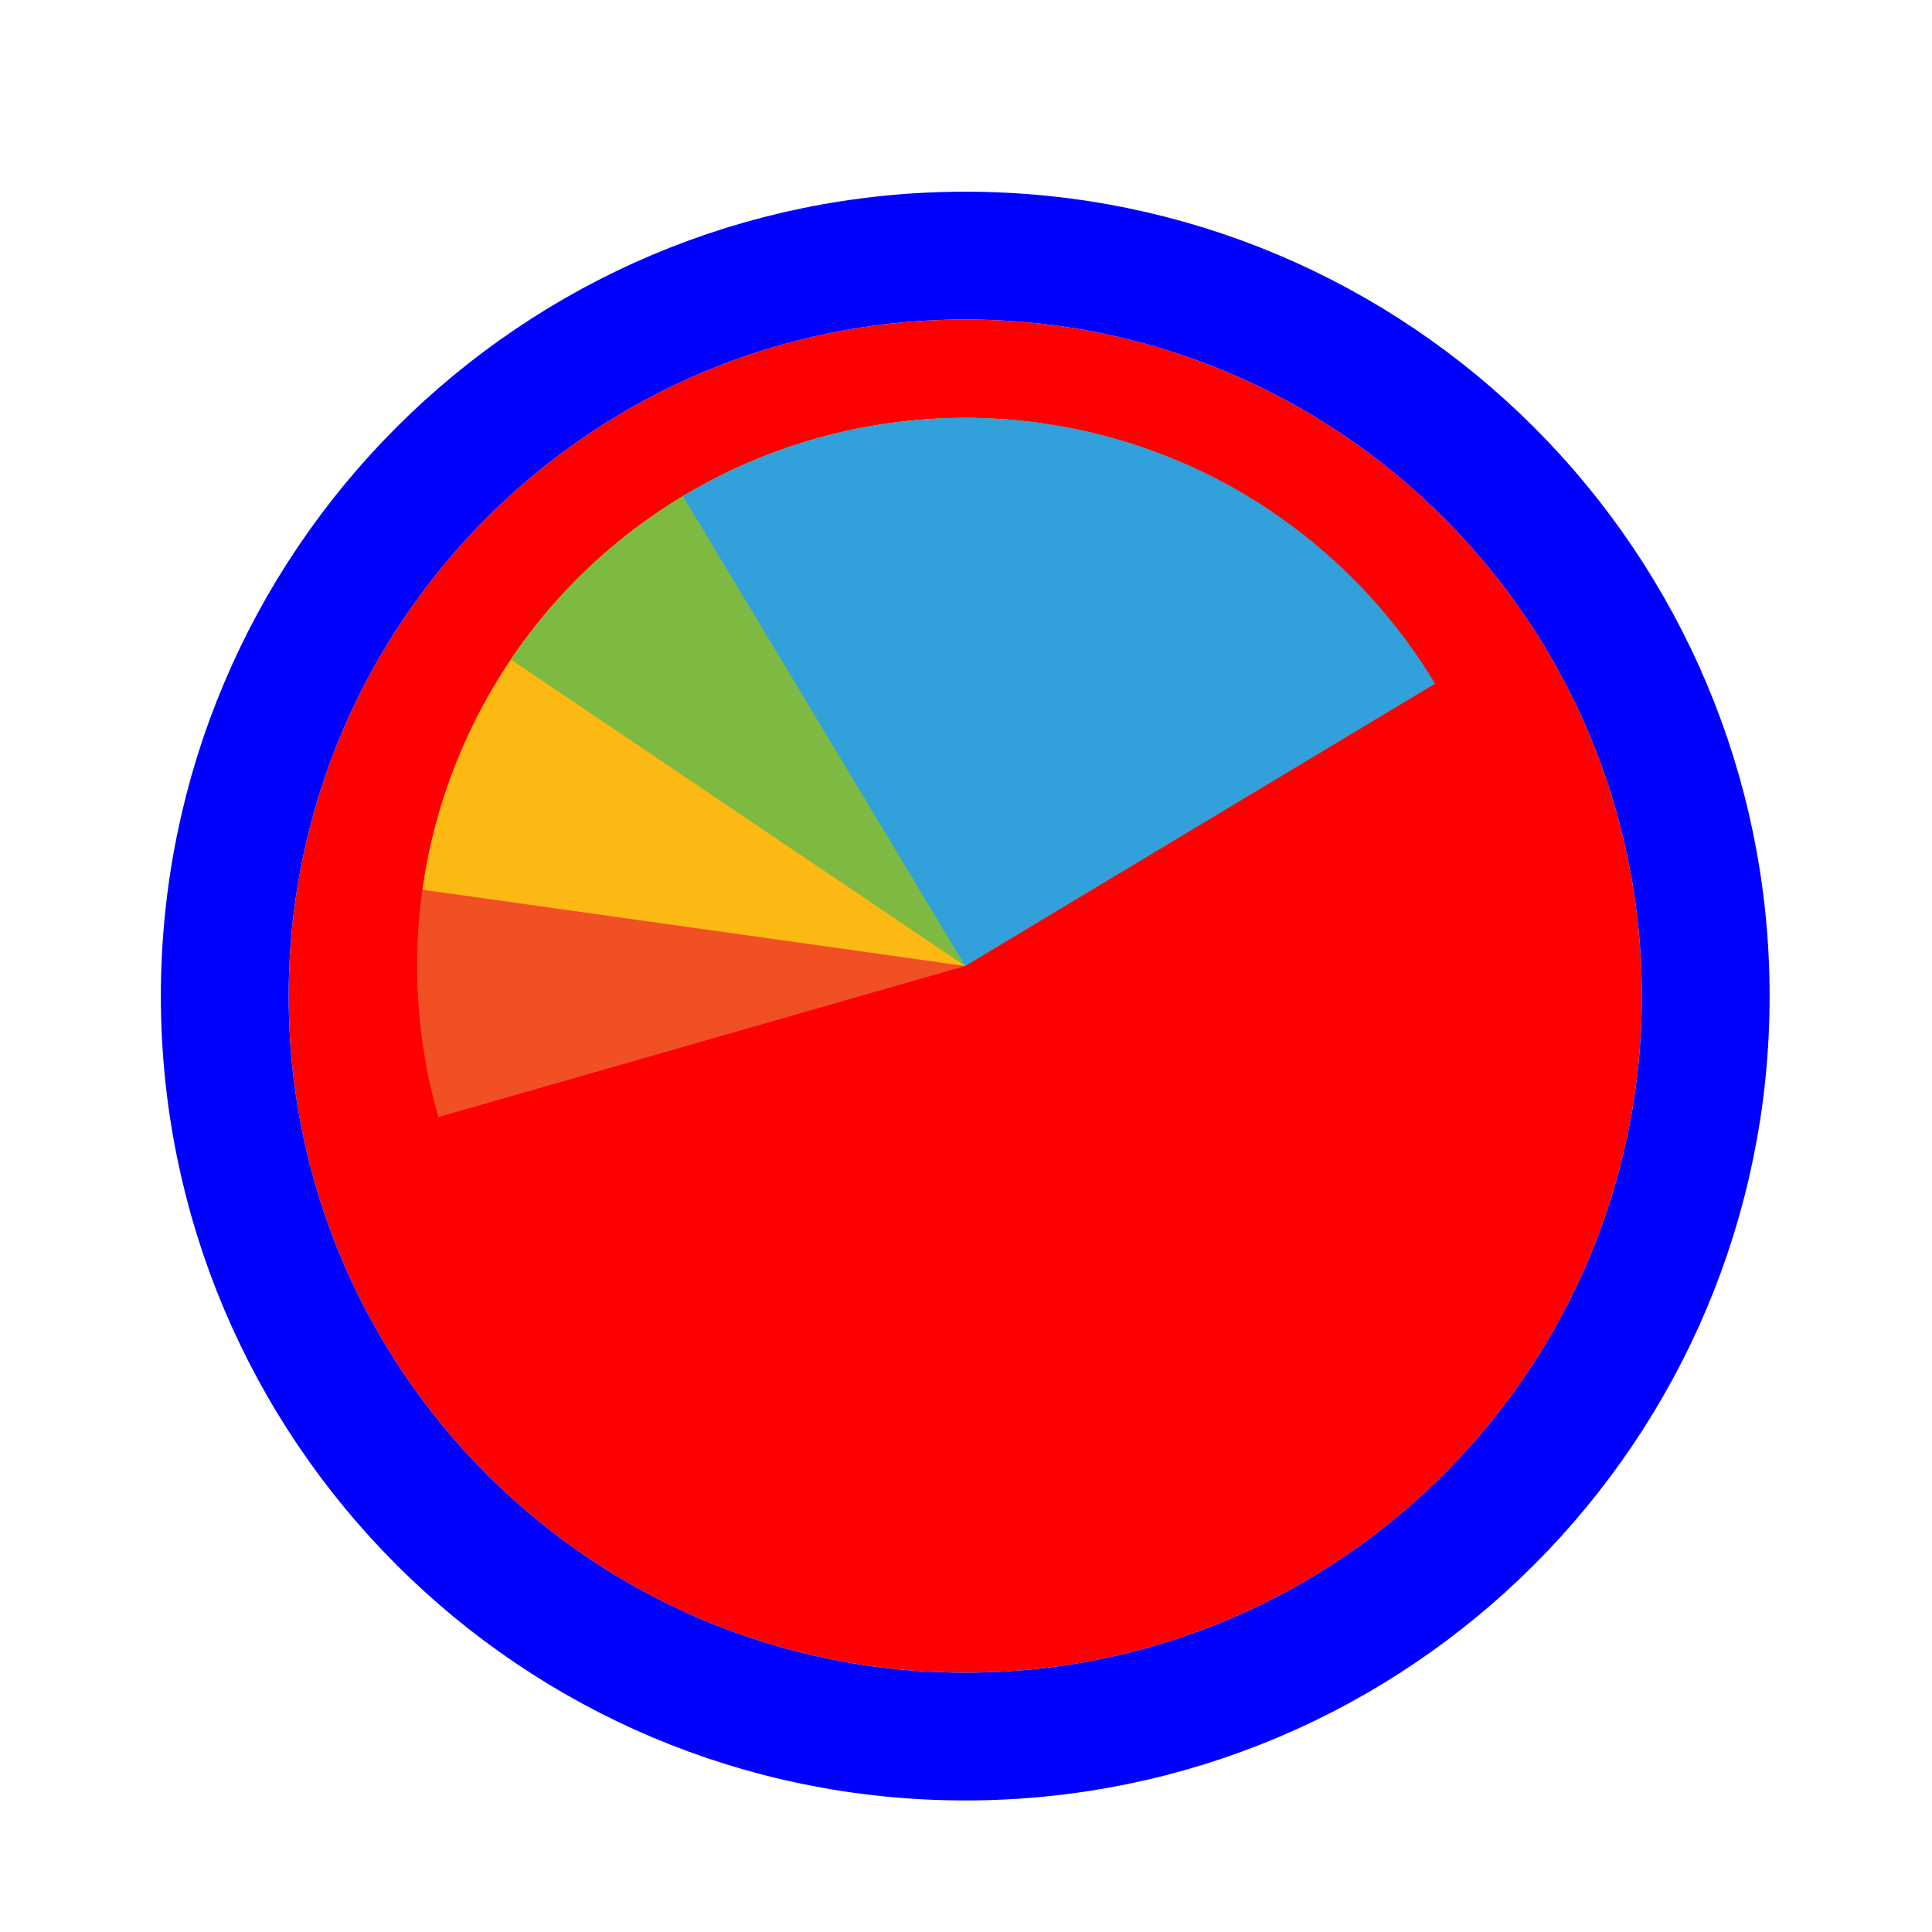 <svg width="256" height="256" viewBox="0 0 257 256" fill="none" xmlns="http://www.w3.org/2000/svg">
<g filter="url(#filter0_d_3519_3106)">
<path d="M218.4 128C218.4 177.706 178.106 218 128.4 218C78.694 218 38.4 177.706 38.4 128C38.4 78.294 78.694 38 128.4 38C178.106 38 218.4 78.294 218.4 128Z" fill="#FF0000"/>
<path d="M128.4 226.5C182.8 226.5 226.9 182.4 226.9 128C226.9 73.6 182.8 29.5 128.4 29.5C74 29.5 29.9 73.6 29.9 128C29.9 182.4 74 226.5 128.4 226.5Z" stroke="#0000FF" stroke-width="17"/>
</g>
<path d="M58.308 148.098L128.4 128L108.302 57.908C99.097 60.547 90.502 64.974 83.008 70.934C75.515 76.895 69.268 84.274 64.626 92.649C59.983 101.024 57.036 110.231 55.952 119.745C54.868 129.259 55.669 138.893 58.308 148.098Z" fill="#F05024" fill-opacity="1"/>
<path d="M138.548 55.793L128.4 128L56.193 117.852C57.526 108.369 60.713 99.242 65.573 90.992C70.433 82.741 76.87 75.528 84.518 69.766C92.165 64.003 100.873 59.803 110.143 57.406C119.414 55.008 129.066 54.46 138.548 55.793Z" fill="#FCB813" fill-opacity="1"/>
<path d="M67.95 87.225L128.4 128L169.175 67.549C161.236 62.195 152.321 58.456 142.937 56.547C133.554 54.638 123.887 54.596 114.487 56.423C105.087 58.25 96.14 61.911 88.155 67.196C80.17 72.481 73.304 79.287 67.95 87.225Z" fill="#7EBA41" fill-opacity="1"/>
<path d="M190.902 90.445L128.4 128L90.845 65.498C99.053 60.566 108.152 57.3 117.622 55.884C127.093 54.469 136.749 54.933 146.04 57.249C155.331 59.566 164.075 63.69 171.773 69.386C179.47 75.082 185.97 82.238 190.902 90.445Z" fill="#32A0DA" fill-opacity="1"/>
<defs>
<filter id="filter0_d_3519_3106" x="17.4" y="21" width="222" height="222" filterUnits="userSpaceOnUse" color-interpolation-filters="sRGB">
<feFlood flood-opacity="0" result="BackgroundImageFix"/>
<feColorMatrix in="SourceAlpha" type="matrix" values="0 0 0 0 0 0 0 0 0 0 0 0 0 0 0 0 0 0 127 0" result="hardAlpha"/>
<feOffset dy="4"/>
<feGaussianBlur stdDeviation="2"/>
<feComposite in2="hardAlpha" operator="out"/>
<feColorMatrix type="matrix" values="0 0 0 0 0 0 0 0 0 0 0 0 0 0 0 0 0 0 0.25 0"/>
<feBlend mode="normal" in2="BackgroundImageFix" result="effect1_dropShadow_3519_3106"/>
<feBlend mode="normal" in="SourceGraphic" in2="effect1_dropShadow_3519_3106" result="shape"/>
</filter>
</defs>
</svg>

